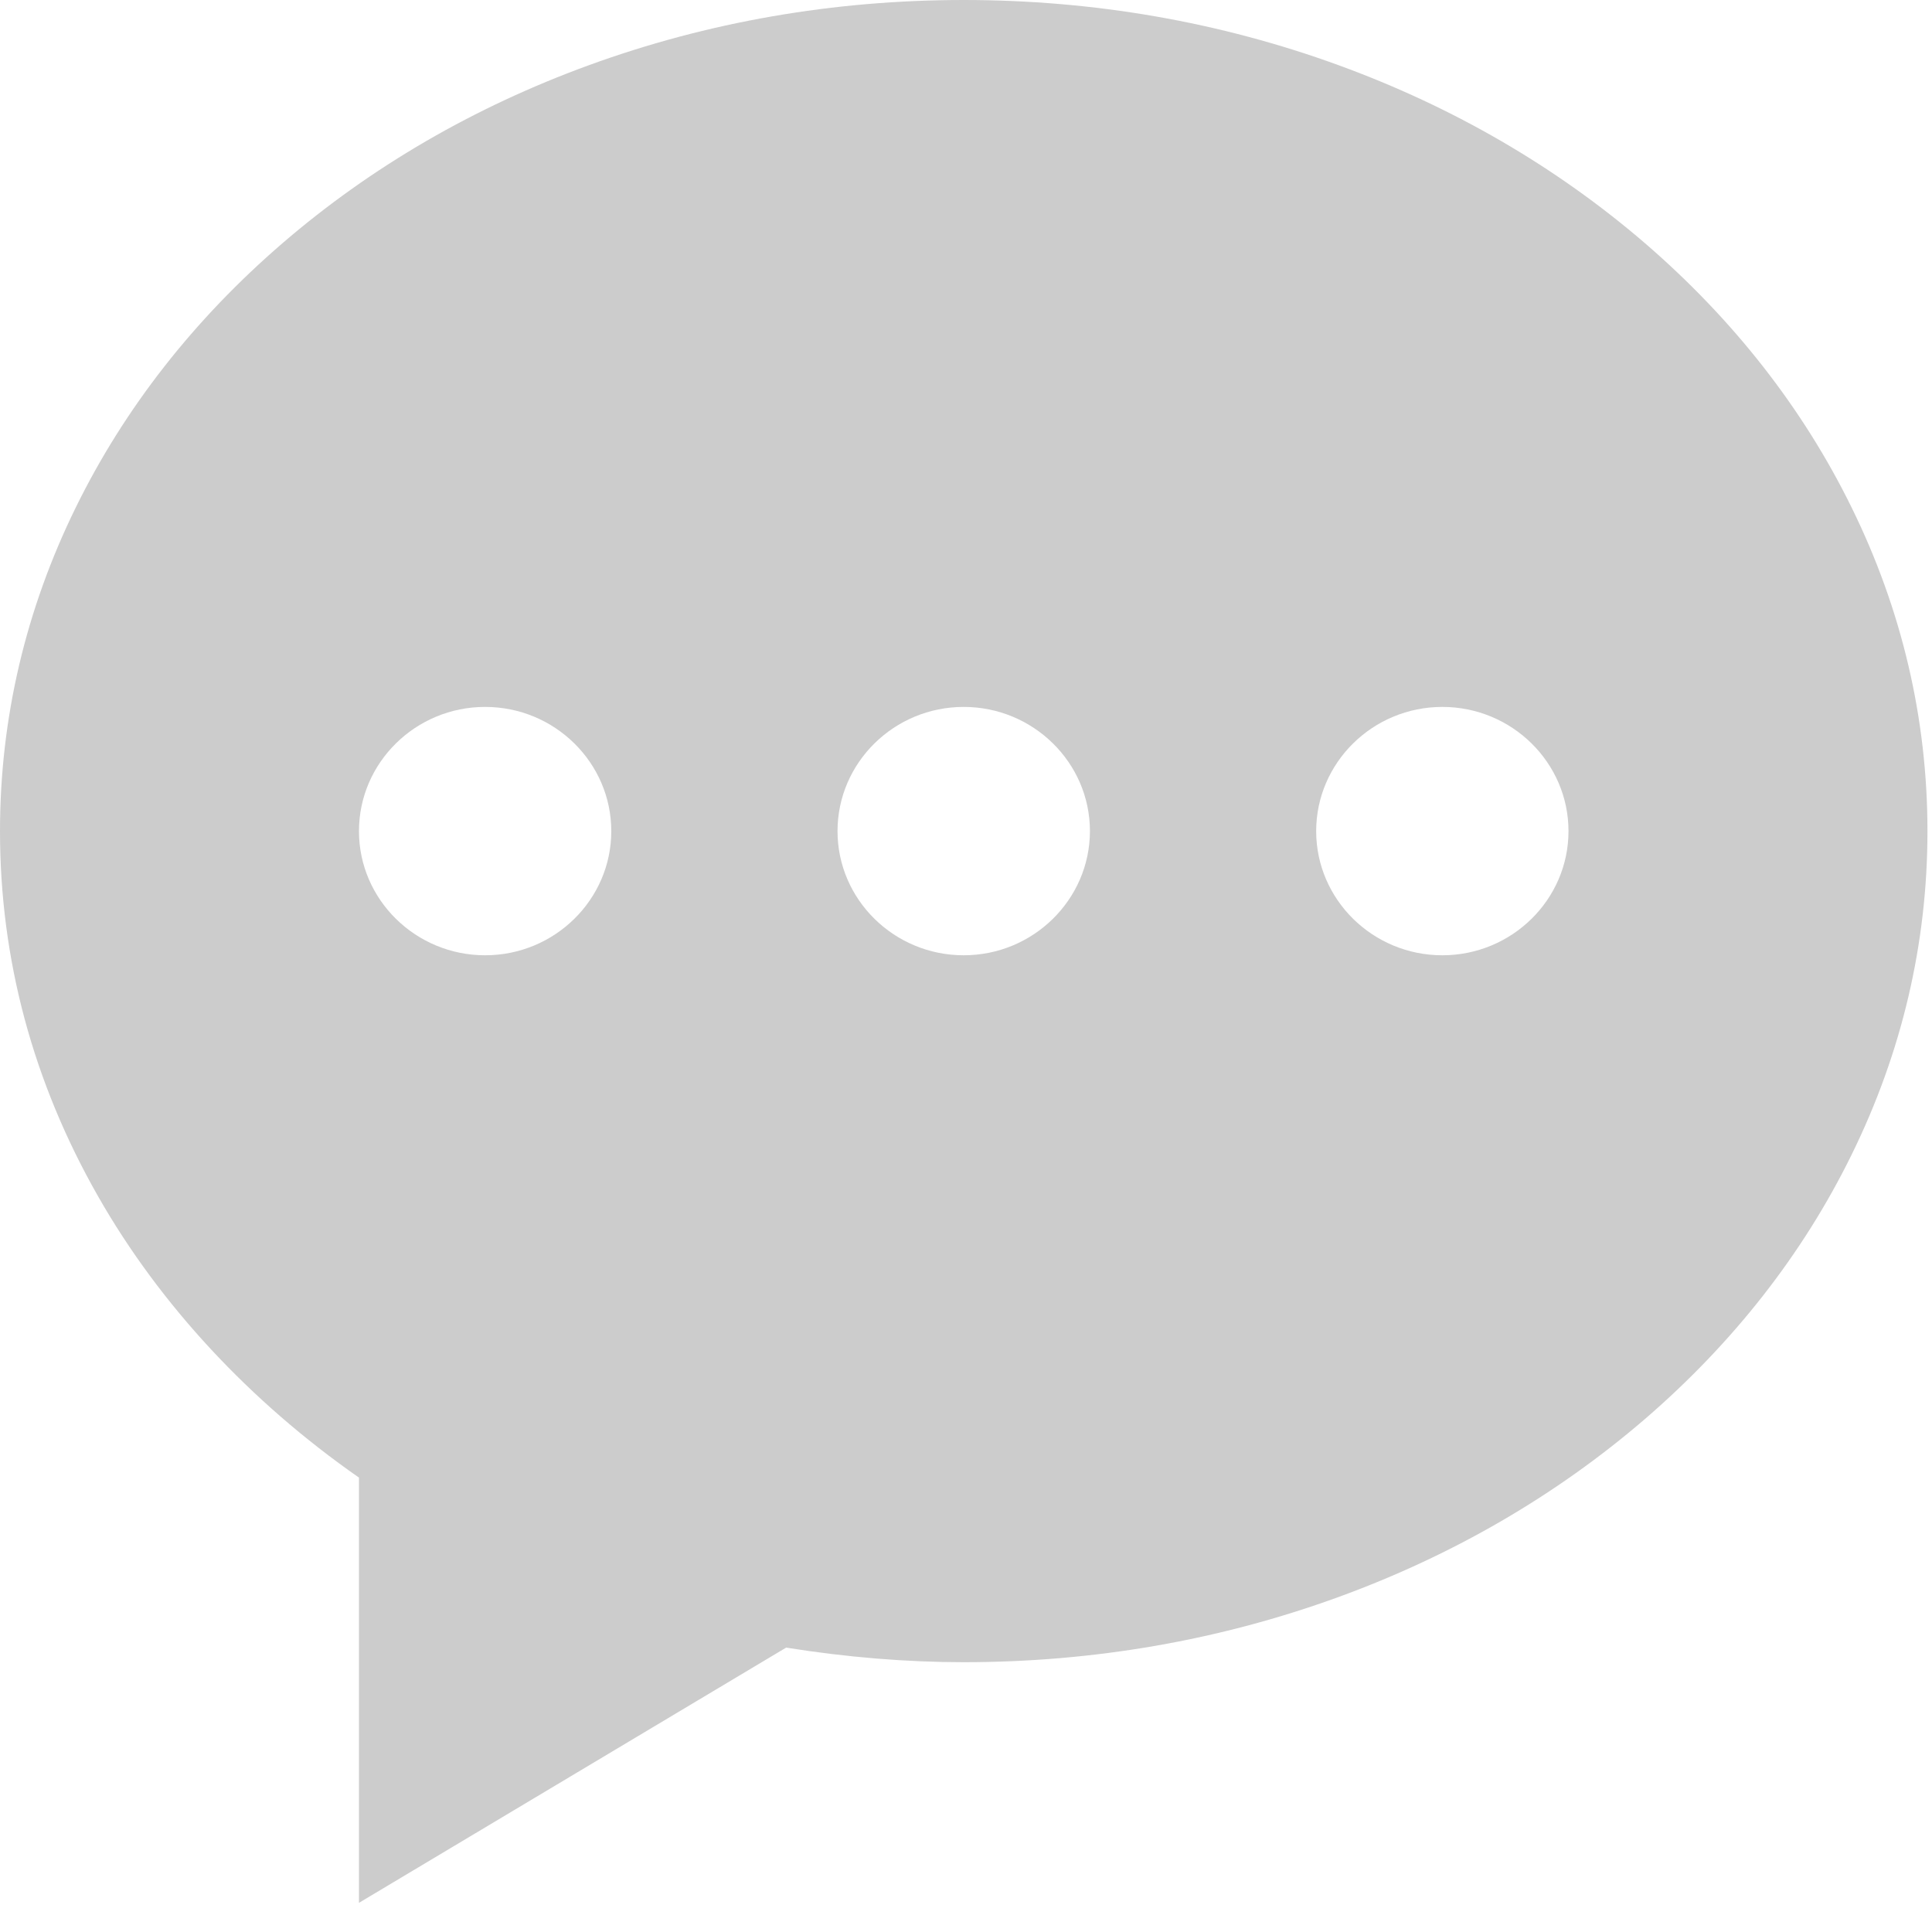 <?xml version="1.0" encoding="UTF-8"?>
<svg width="20px" height="20px" viewBox="0 0 20 20" version="1.1" xmlns="http://www.w3.org/2000/svg" xmlns:xlink="http://www.w3.org/1999/xlink">
    <!-- Generator: Sketch 47.1 (45422) - http://www.bohemiancoding.com/sketch -->
    <title>Combined Shape</title>
    <desc>Created with Sketch.</desc>
    <defs></defs>
    <g id="Page-1" stroke="none" stroke-width="1" fill="none" fill-rule="evenodd">
        <g id="006-bd1297-视频详情页-1204" transform="translate(-304, -906)" fill="#CCCCCC">
            <g id="通用/底部工具栏" transform="translate(0, 899)">
                <g id="底部工具栏">
                    <g id="评论" transform="translate(288, 3)">
                        <g id="评论按钮" transform="translate(13, 0)">
                            <path d="M22.167,9.252 C22.689,10.313 22.953,11.441 22.953,12.604 C22.953,13.766 22.689,14.894 22.167,15.955 C21.664,16.98 20.944,17.9 20.028,18.69 C19.111,19.479 18.045,20.099 16.857,20.532 C15.628,20.98 14.322,21.207 12.976,21.207 C12.382,21.207 11.764,21.156 11.138,21.056 L6.716,23.698 L6.716,19.296 C5.588,18.51 4.655,17.506 4.018,16.389 C3.342,15.205 3,13.932 3,12.604 C3,11.441 3.264,10.313 3.785,9.252 C4.288,8.227 5.008,7.307 5.925,6.517 C6.841,5.728 7.908,5.108 9.096,4.675 C10.325,4.227 11.63,4 12.976,4 C14.322,4 15.628,4.227 16.857,4.675 C18.045,5.108 19.111,5.728 20.028,6.517 C20.944,7.307 21.664,8.227 22.167,9.252 Z M12.976,13.889 C13.696,13.889 14.282,13.312 14.283,12.604 C14.283,11.895 13.696,11.318 12.976,11.318 C12.256,11.318 11.67,11.895 11.67,12.604 C11.67,13.312 12.256,13.889 12.976,13.889 Z M8.022,11.318 C7.302,11.318 6.716,11.895 6.716,12.604 C6.716,13.312 7.302,13.889 8.022,13.889 C8.742,13.889 9.328,13.312 9.328,12.604 C9.328,11.895 8.742,11.318 8.022,11.318 Z M17.931,13.889 C18.651,13.889 19.237,13.312 19.237,12.604 C19.237,11.895 18.651,11.318 17.931,11.318 C17.211,11.318 16.625,11.895 16.625,12.604 C16.625,13.312 17.211,13.889 17.931,13.889 Z" id="Combined-Shape"></path>
                        </g>
                    </g>
                </g>
            </g>
        </g>
    </g>
</svg>
